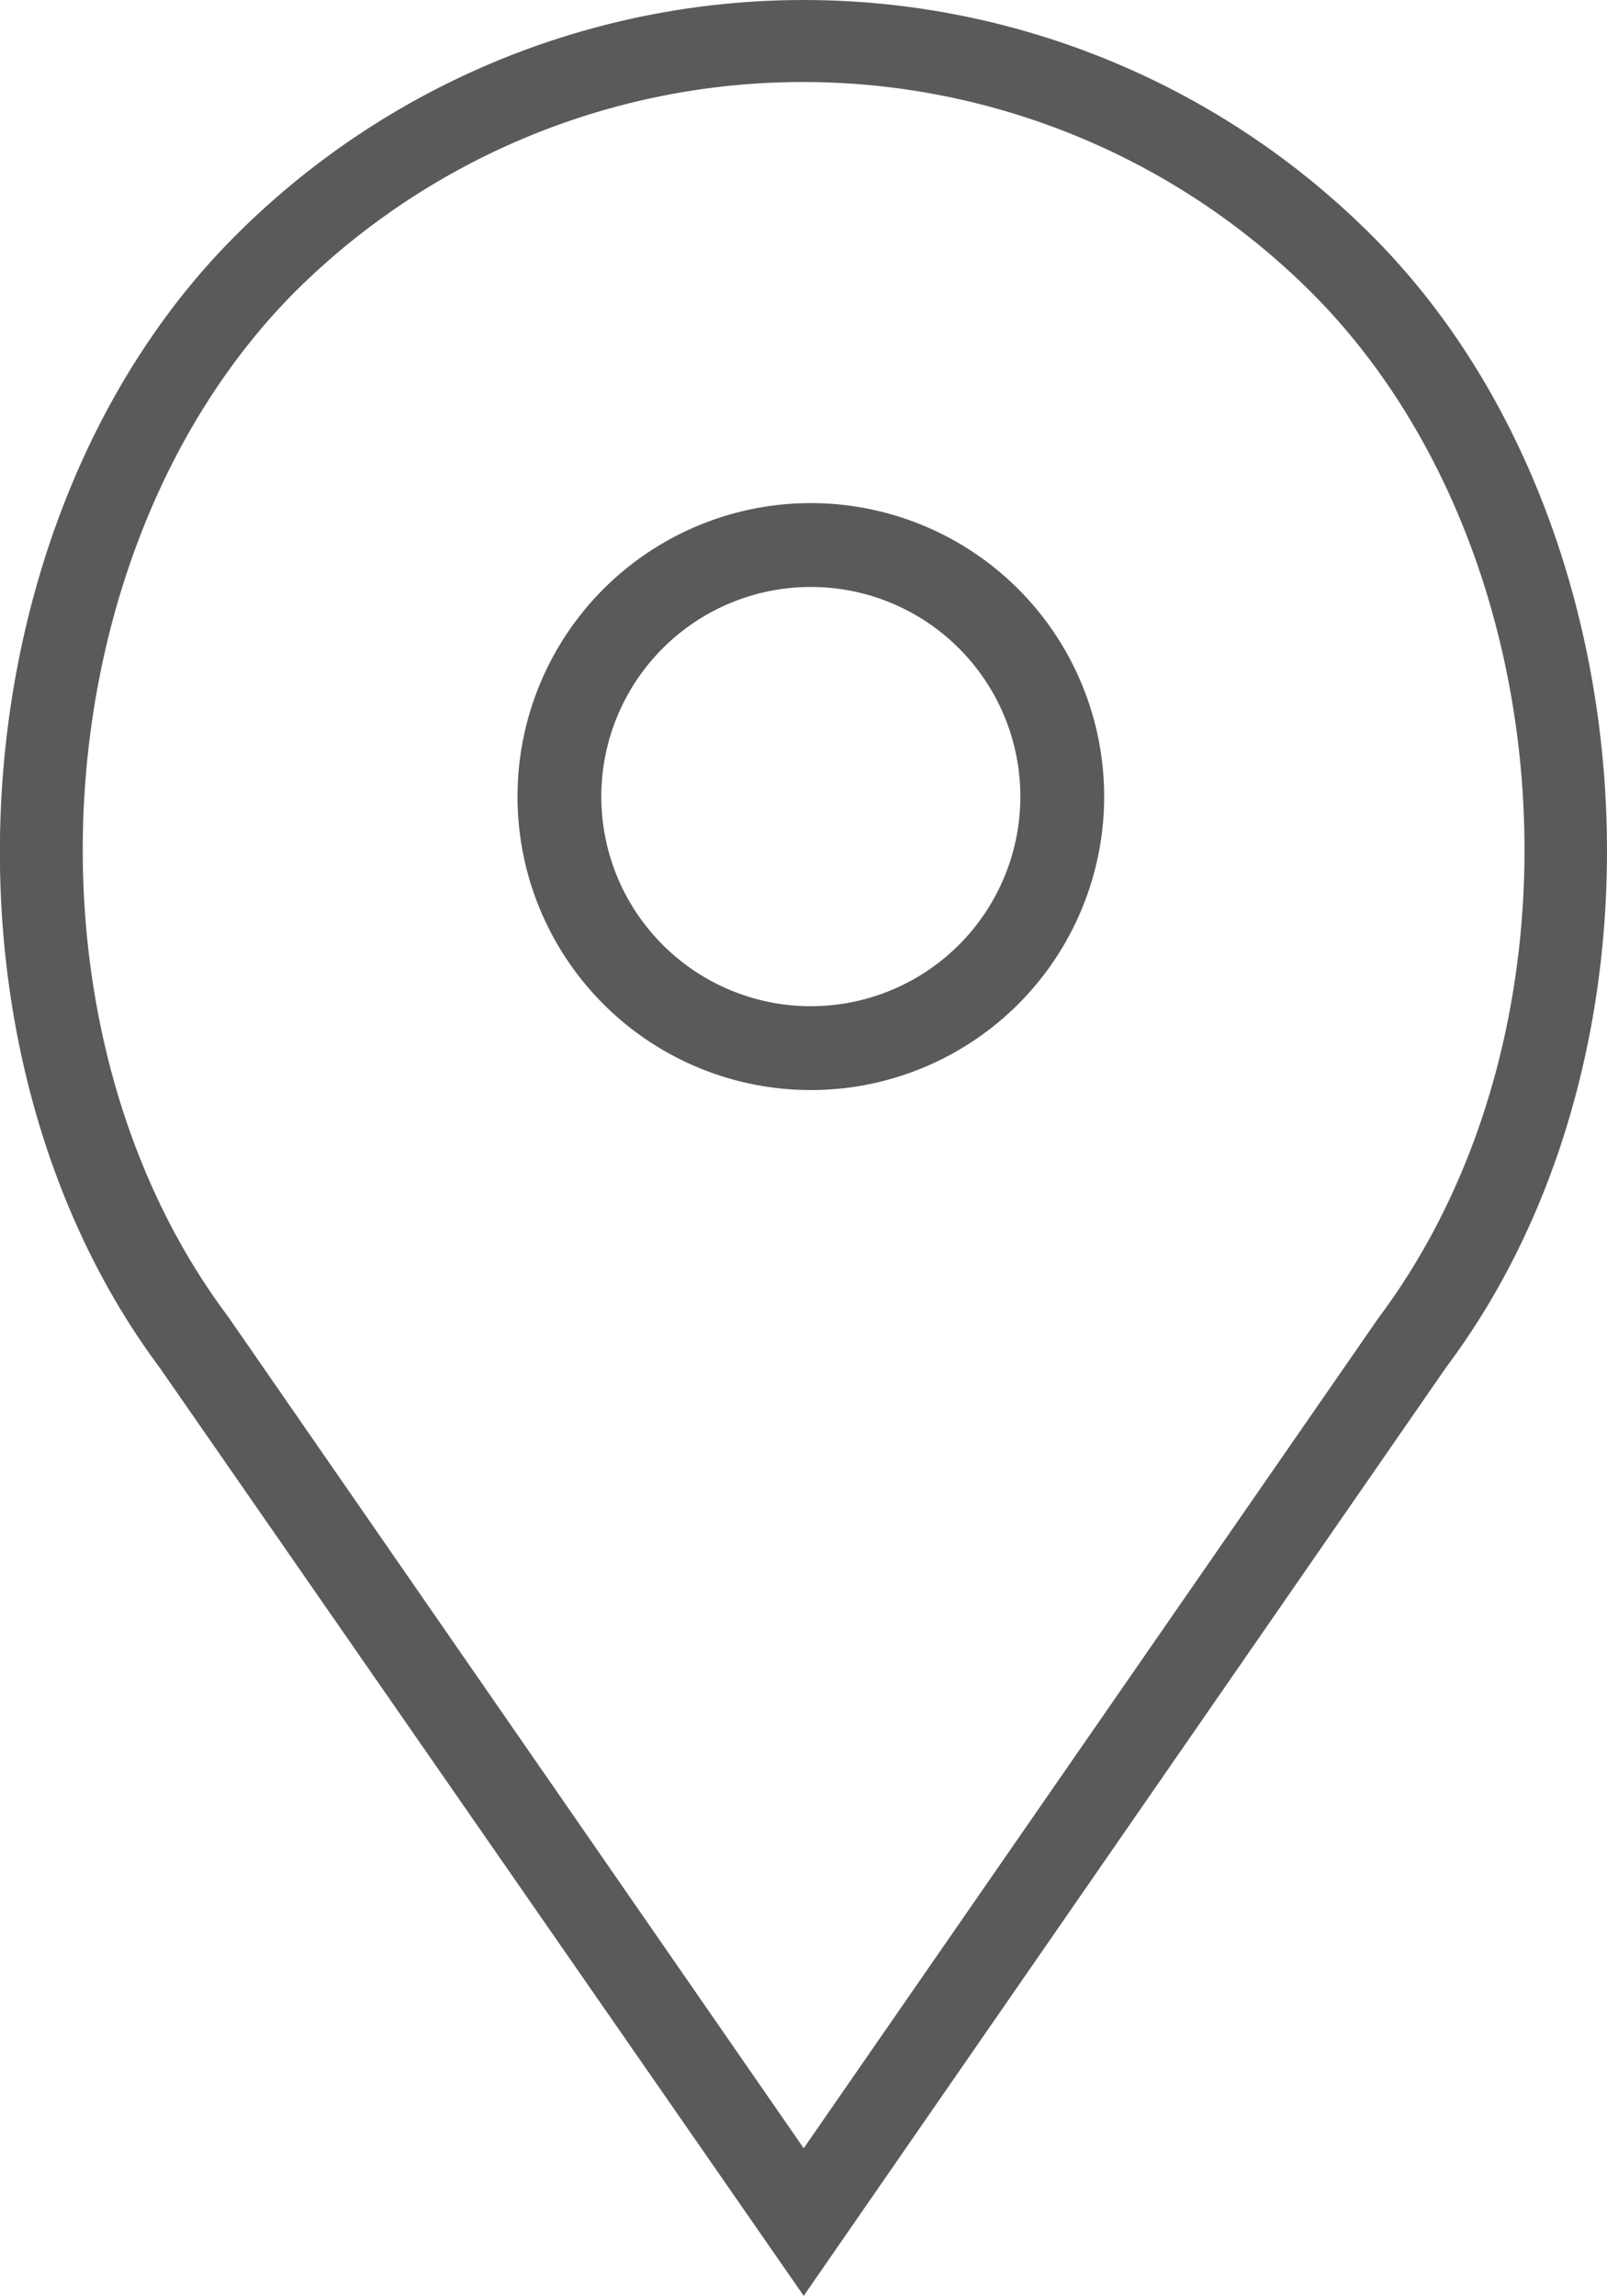 <svg xmlns="http://www.w3.org/2000/svg" viewBox="0 0 38.35 54.76"><defs><style>.cls-1{fill:#5a5a5a;}</style></defs><title>Геолокация</title><g id="Слой_2" data-name="Слой 2"><g id="Capa_1" data-name="Capa 1"><path class="cls-1" d="M19.35,12a7,7,0,1,0,7,7A7,7,0,0,0,19.35,12Zm0,12a5,5,0,1,1,5-5A5,5,0,0,1,19.35,24Z"/><path class="cls-1" d="M32.74,5.62a19.17,19.17,0,0,0-27.12,0c-6.71,6.7-7.54,19.31-1.81,27L19.18,54.76,34.52,32.6C40.27,24.93,39.44,12.32,32.74,5.62Zm.16,25.81L19.18,51.24,5.44,31.4C.24,24.47,1,13.08,7,7A17.18,17.18,0,0,1,31.32,7C37.37,13.08,38.12,24.47,32.9,31.43Z"/></g></g></svg>